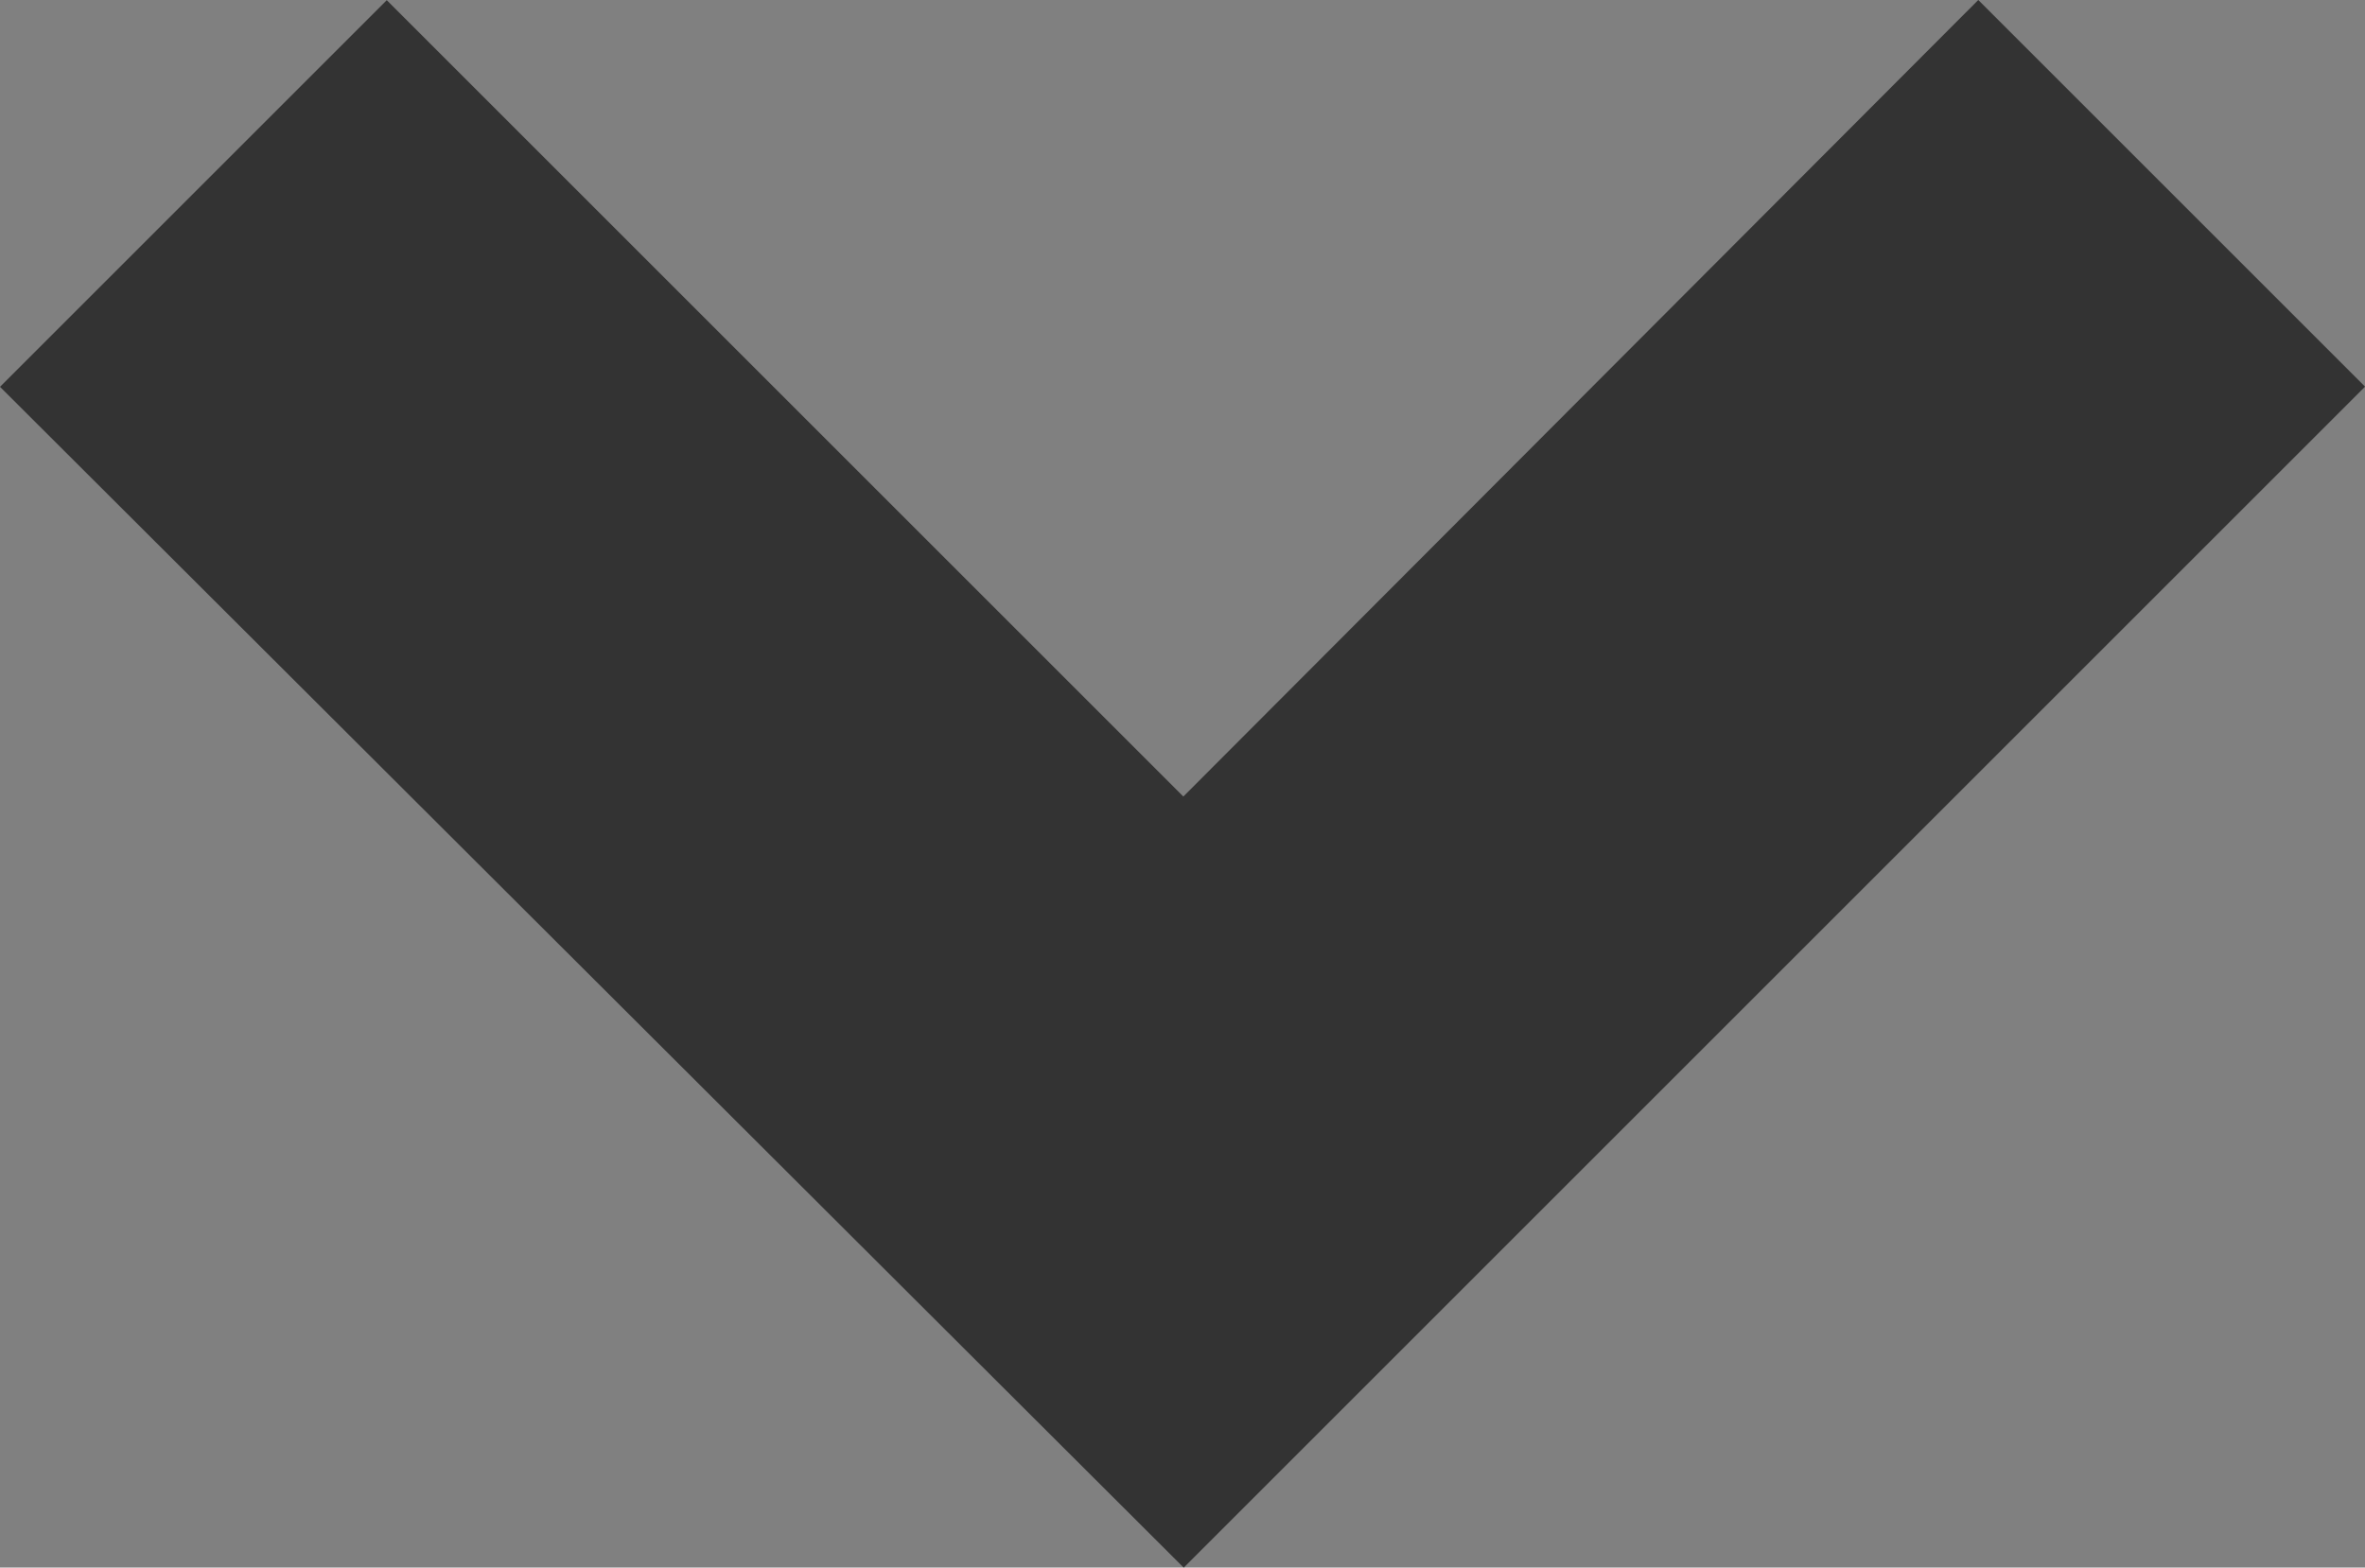 <svg xmlns="http://www.w3.org/2000/svg" width="10.279" height="6.815" viewBox="0 0 10.279 6.815">
  <rect x="0" y="0" width="10.279" height="6.815" fill="#808080" stroke="none"/>
  <path id="select" d="M-4.729-19.893l-.266-.266,3.463-3.463-3.463-3.455.266-.266,3.721,3.721Z" transform="translate(-18.478 6.41) rotate(90)" fill="#eee" stroke="#333" stroke-width="2"/>
</svg>

